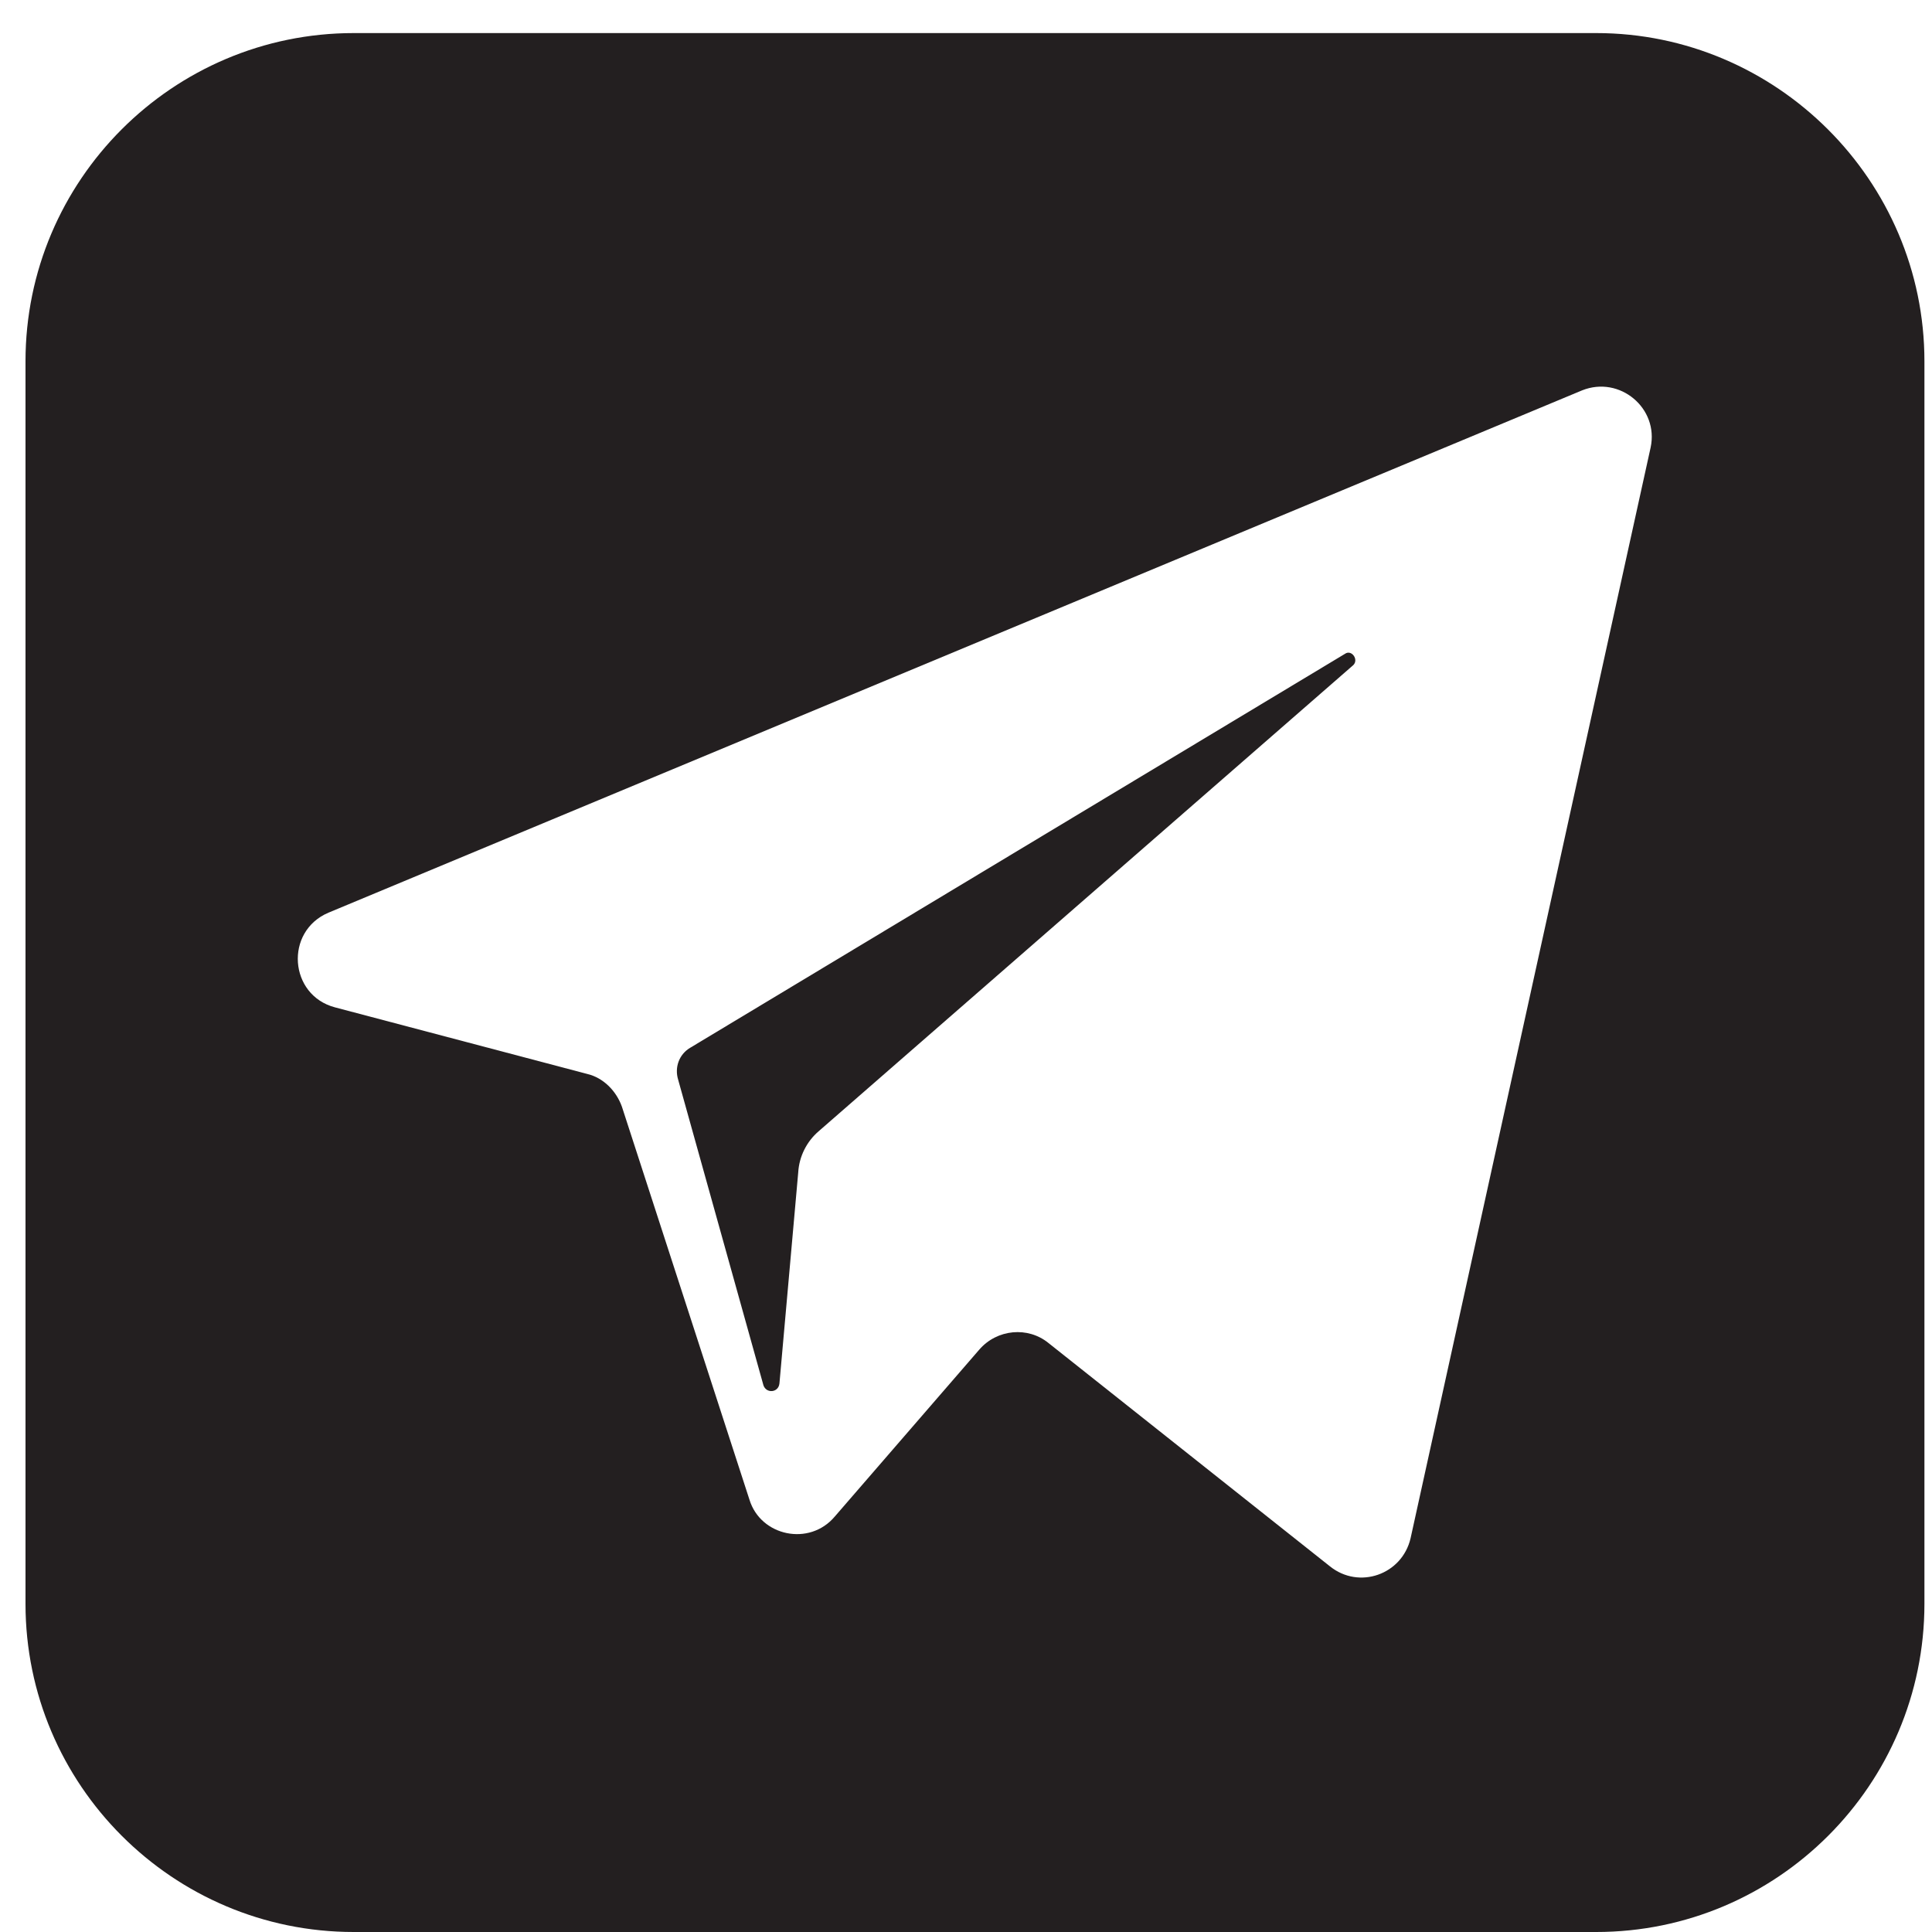 <svg width="25" height="25" viewBox="0 0 25 25" fill="none" xmlns="http://www.w3.org/2000/svg">
<path d="M17.403 8.461L8.933 13.557C8.787 13.642 8.727 13.812 8.775 13.97L9.879 17.926C9.916 18.035 10.074 18.023 10.086 17.901L10.329 15.171C10.341 14.965 10.438 14.771 10.595 14.637L17.512 8.606C17.585 8.534 17.488 8.4 17.403 8.461Z" fill="#231F20"/>
<path d="M20.655 0.428H4.577C2.235 0.428 0.33 2.333 0.33 4.675V20.753C0.33 23.095 2.235 25 4.577 25H20.655C22.997 25 24.902 23.095 24.902 20.753V4.675C24.902 2.333 22.985 0.428 20.655 0.428ZM21.359 5.791L18.253 19.904C18.143 20.377 17.585 20.571 17.209 20.268L13.569 17.38C13.302 17.161 12.901 17.198 12.671 17.465L10.802 19.624C10.475 20.013 9.843 19.879 9.698 19.406L8.048 14.322C7.975 14.115 7.805 13.945 7.599 13.897L4.334 13.035C3.74 12.878 3.679 12.053 4.25 11.81L20.473 5.051C20.959 4.857 21.468 5.282 21.359 5.791Z" fill="#231F20"/>
</svg>

